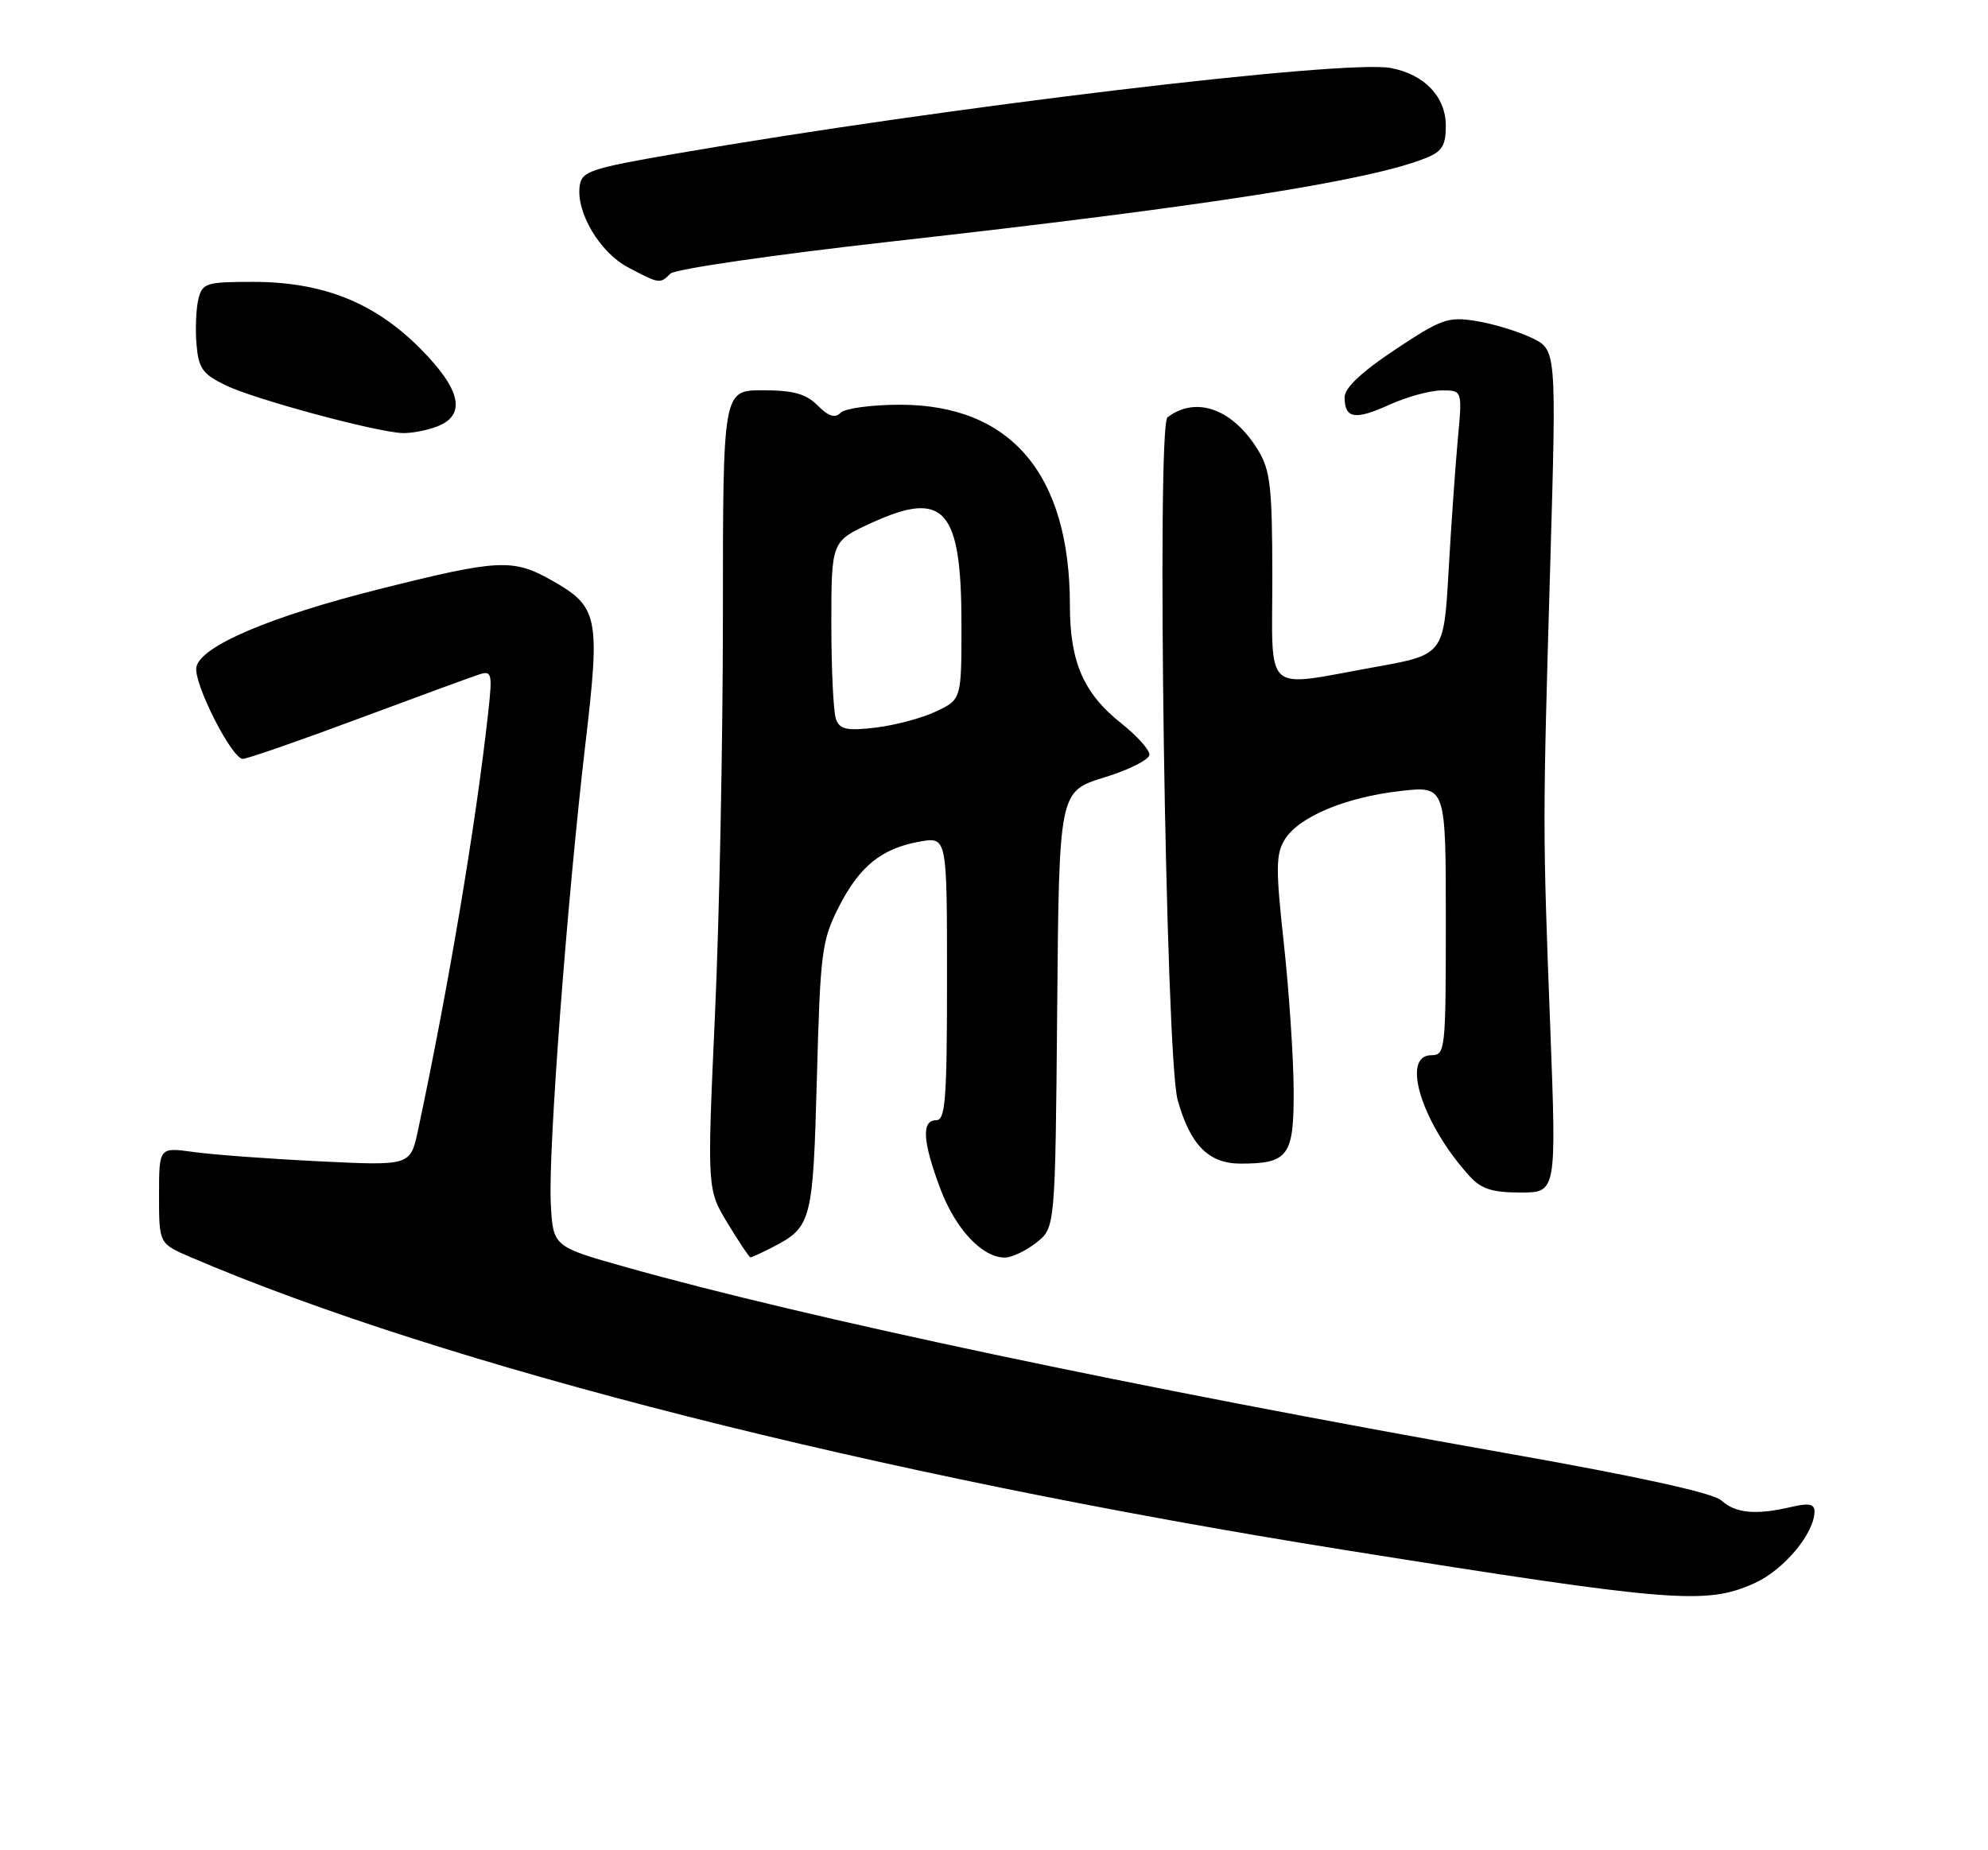 <?xml version="1.0" encoding="UTF-8" standalone="no"?>
<!DOCTYPE svg PUBLIC "-//W3C//DTD SVG 1.1//EN" "http://www.w3.org/Graphics/SVG/1.1/DTD/svg11.dtd" >
<svg xmlns="http://www.w3.org/2000/svg" xmlns:xlink="http://www.w3.org/1999/xlink" version="1.1" viewBox="0 0 275 256">
 <g >
 <path fill="currentColor"
d=" M 242.73 219.04 C 246.78 217.20 250.99 212.15 251.00 209.12 C 251.00 208.08 250.21 207.94 247.75 208.51 C 242.90 209.65 240.08 209.39 238.12 207.61 C 236.97 206.57 226.81 204.33 208.43 201.08 C 156.89 191.95 111.54 182.36 86.50 175.30 C 76.50 172.48 76.50 172.48 76.19 166.49 C 75.81 159.38 78.42 124.82 80.97 103.00 C 83.06 85.22 82.79 83.94 76.21 80.24 C 70.94 77.28 68.92 77.38 52.48 81.51 C 37.31 85.32 27.70 89.42 27.16 92.32 C 26.76 94.53 32.06 104.99 33.59 105.00 C 34.19 105.00 41.39 102.50 49.59 99.44 C 57.79 96.39 65.33 93.62 66.34 93.30 C 68.03 92.77 68.13 93.20 67.53 98.61 C 65.84 114.00 62.03 136.64 57.82 156.40 C 56.77 161.30 56.77 161.30 44.14 160.68 C 37.19 160.34 29.36 159.76 26.75 159.39 C 22.00 158.73 22.00 158.73 22.00 165.40 C 22.00 172.07 22.00 172.07 26.38 173.95 C 61.37 188.95 121.00 204.08 186.00 214.46 C 231.48 221.72 236.02 222.08 242.73 219.04 Z  M 106.87 172.57 C 112.28 169.77 112.46 169.05 113.00 149.10 C 113.47 131.78 113.67 130.16 116.00 125.55 C 118.88 119.86 121.94 117.38 127.25 116.44 C 131.00 115.78 131.00 115.78 131.00 135.39 C 131.00 152.15 130.78 155.00 129.50 155.00 C 127.45 155.00 127.62 157.91 130.06 164.44 C 132.16 170.04 135.86 174.00 139.00 174.00 C 139.95 174.00 141.91 173.07 143.35 171.94 C 145.97 169.88 145.97 169.88 146.24 139.69 C 146.50 109.50 146.50 109.50 152.75 107.57 C 156.19 106.52 159.00 105.09 159.00 104.41 C 159.00 103.73 157.25 101.78 155.12 100.09 C 149.90 95.96 148.00 91.61 148.00 83.78 C 148.00 65.63 139.85 56.00 124.49 56.00 C 120.59 56.00 116.90 56.50 116.30 57.10 C 115.50 57.90 114.63 57.63 113.10 56.10 C 111.48 54.48 109.75 54.00 105.50 54.00 C 100.00 54.00 100.00 54.00 100.00 85.15 C 100.00 102.28 99.51 127.16 98.90 140.43 C 97.81 164.56 97.81 164.56 100.65 169.25 C 102.22 171.83 103.63 173.95 103.80 173.97 C 103.96 173.99 105.35 173.35 106.87 172.57 Z  M 214.45 142.25 C 213.39 114.37 213.39 114.37 214.45 77.94 C 215.31 48.37 215.31 48.37 211.84 46.73 C 209.93 45.82 206.48 44.78 204.16 44.41 C 200.31 43.79 199.37 44.13 192.98 48.38 C 188.35 51.46 186.00 53.67 186.00 54.95 C 186.00 57.92 187.41 58.17 192.15 56.02 C 194.54 54.93 197.80 54.03 199.39 54.02 C 202.29 54.00 202.29 54.00 201.66 60.75 C 201.32 64.46 200.74 72.69 200.38 79.04 C 199.72 90.59 199.72 90.59 190.11 92.31 C 174.56 95.10 176.00 96.38 176.00 79.75 C 175.99 67.39 175.73 65.08 174.04 62.30 C 170.55 56.58 165.47 54.73 161.50 57.74 C 159.95 58.92 161.24 146.21 162.90 152.17 C 164.63 158.41 167.19 161.00 171.60 161.00 C 178.25 161.00 179.01 159.94 178.95 150.71 C 178.92 146.20 178.31 137.10 177.59 130.50 C 176.46 120.17 176.48 118.17 177.72 116.16 C 179.66 113.01 186.14 110.30 193.75 109.44 C 200.00 108.74 200.00 108.74 200.00 127.37 C 200.00 145.33 199.93 146.00 198.00 146.00 C 193.71 146.00 196.72 155.53 203.30 162.75 C 204.90 164.51 206.44 165.00 210.33 165.00 C 215.31 165.00 215.31 165.00 214.45 142.25 Z  M 60.43 59.02 C 64.57 57.45 63.79 53.88 58.04 48.13 C 51.73 41.82 44.60 39.00 34.98 39.00 C 28.53 39.00 28.00 39.17 27.45 41.35 C 27.13 42.64 27.00 45.45 27.18 47.60 C 27.46 50.97 28.00 51.74 31.19 53.30 C 35.11 55.22 52.02 59.79 55.68 59.92 C 56.89 59.96 59.02 59.56 60.43 59.02 Z  M 92.74 37.86 C 93.37 37.23 107.07 35.24 123.19 33.43 C 166.99 28.52 189.43 25.01 197.25 21.86 C 199.48 20.97 200.00 20.13 200.00 17.42 C 200.00 13.39 197.05 10.29 192.39 9.41 C 185.98 8.21 130.74 14.82 93.50 21.26 C 81.66 23.30 80.47 23.70 80.19 25.71 C 79.67 29.37 82.96 34.93 86.89 37.00 C 91.22 39.29 91.30 39.30 92.74 37.86 Z  M 115.65 99.54 C 115.29 98.60 115.00 92.67 115.00 86.36 C 115.00 74.89 115.00 74.89 120.55 72.35 C 130.64 67.73 133.00 70.39 133.00 86.43 C 133.00 96.77 133.00 96.77 129.50 98.43 C 127.57 99.35 123.82 100.35 121.15 100.67 C 117.17 101.14 116.19 100.94 115.65 99.54 Z "/>
</g>
</svg>